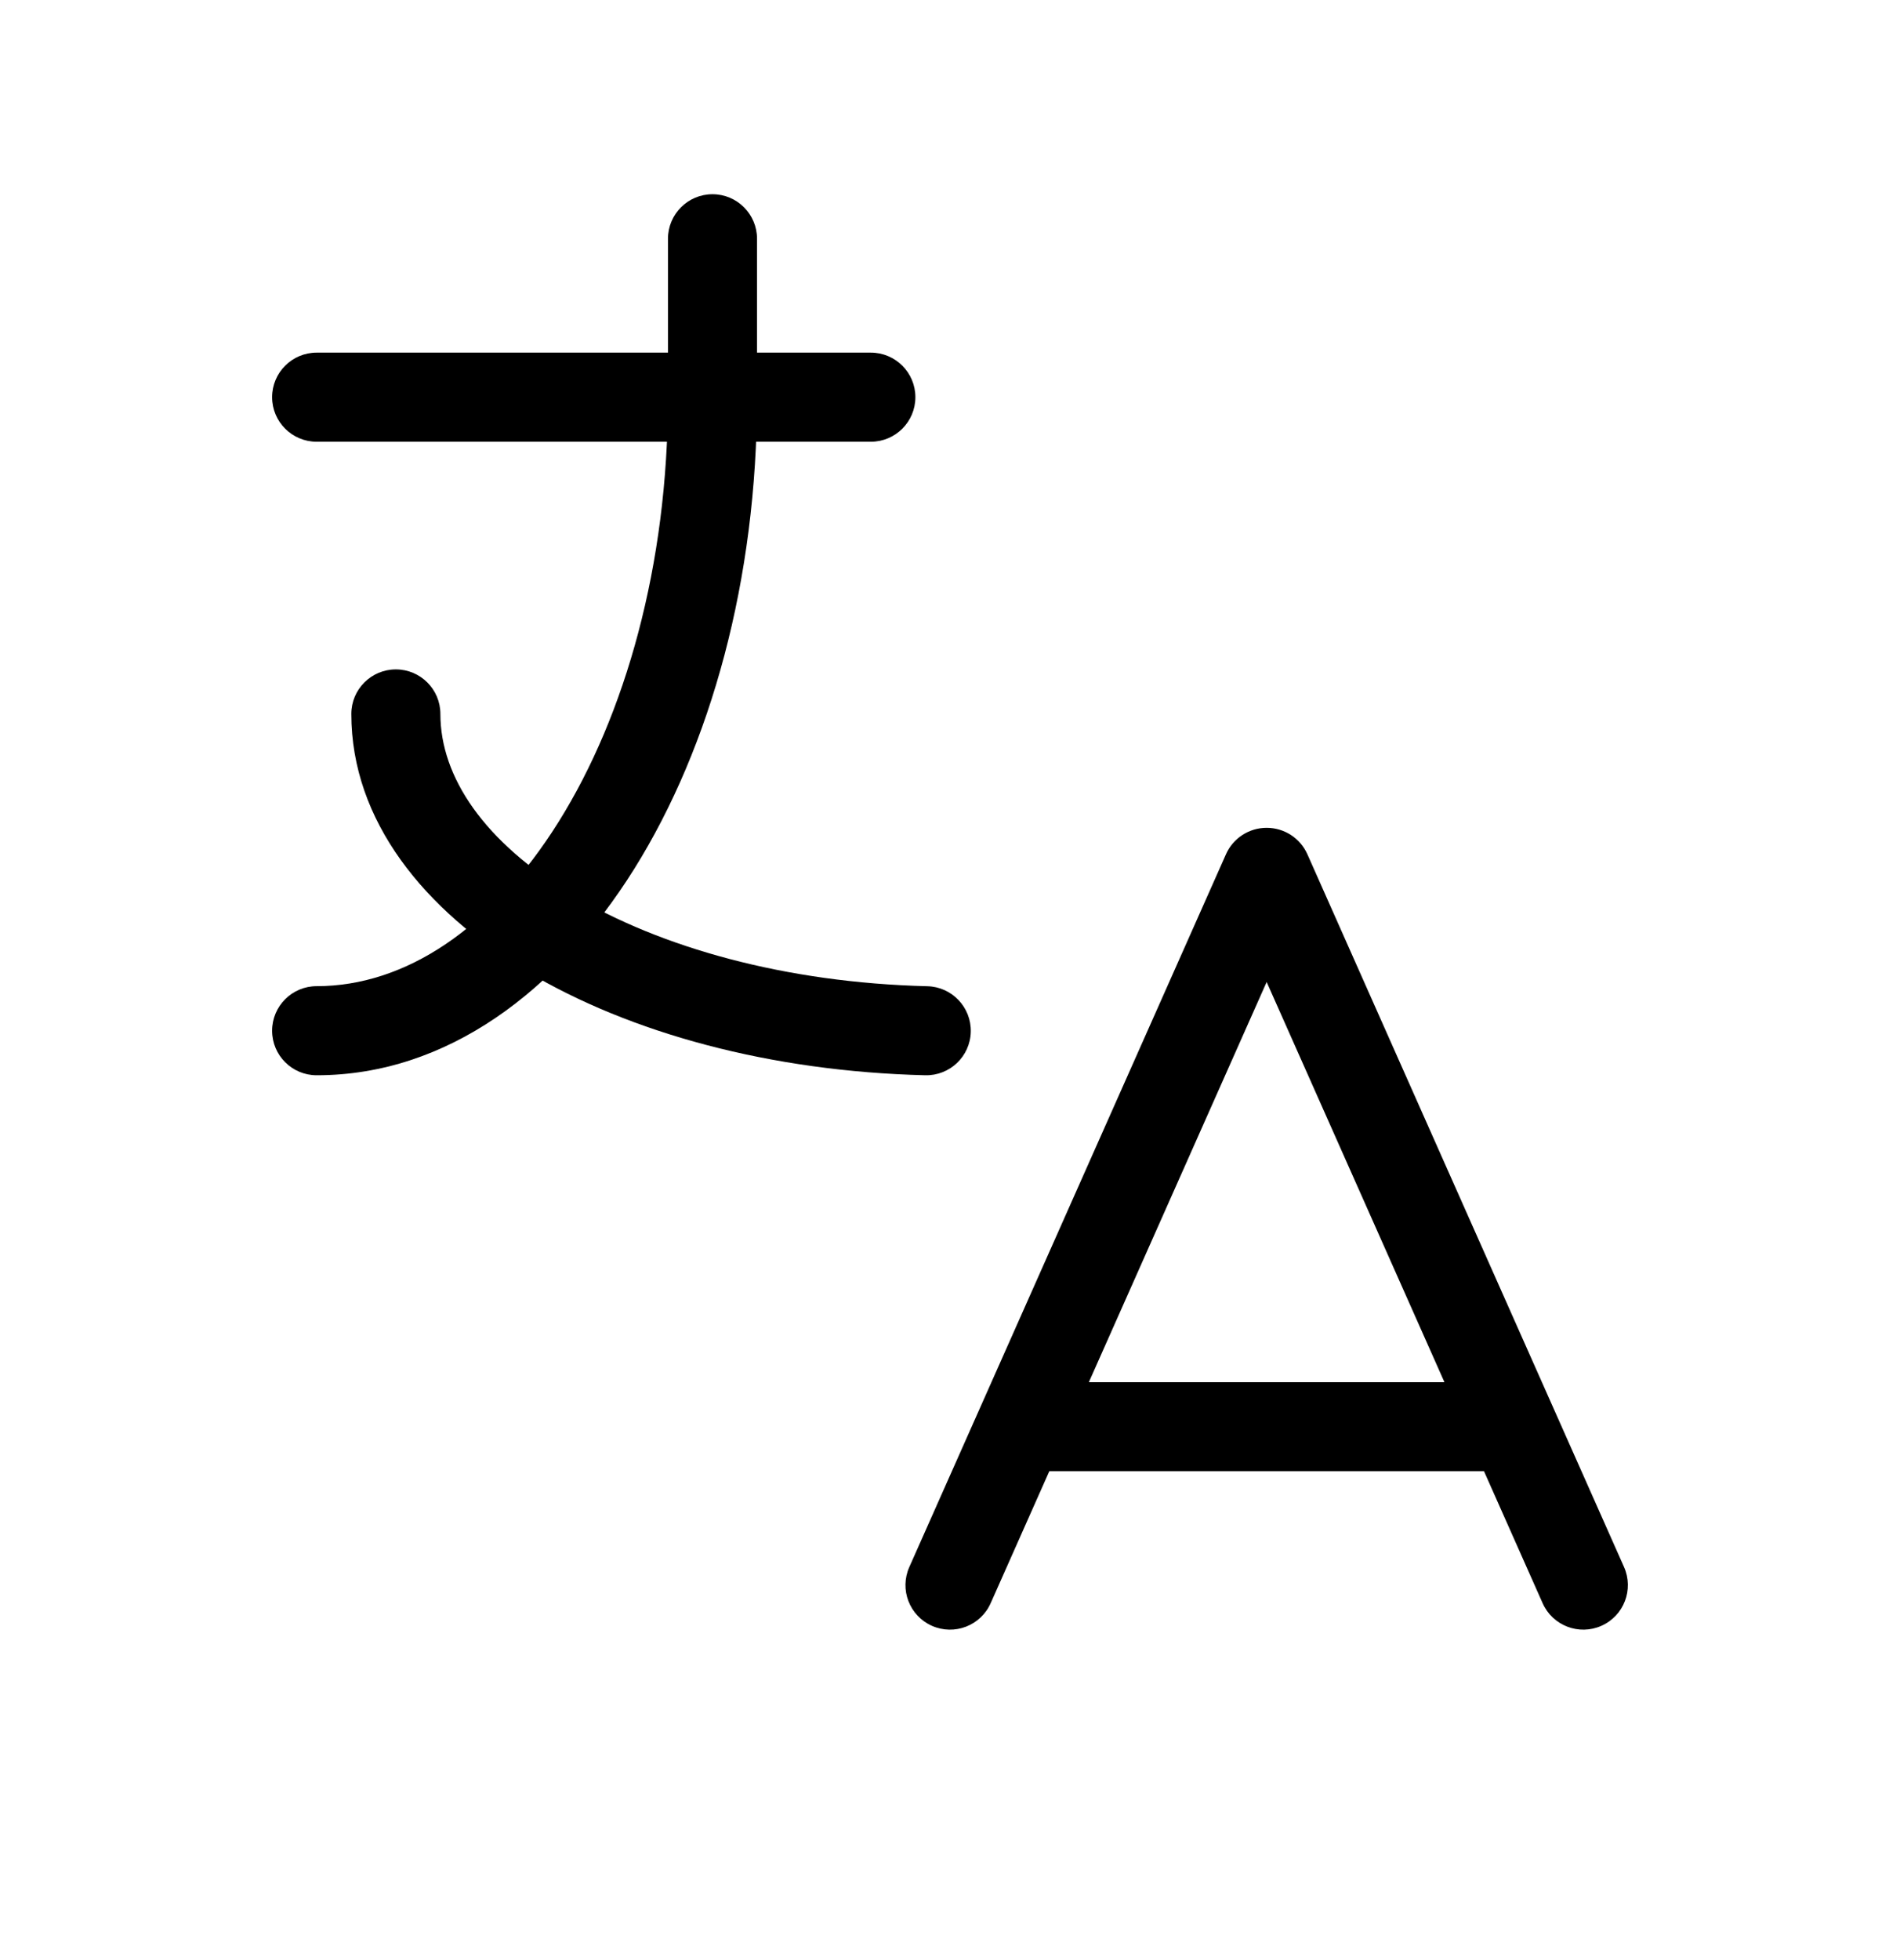 <svg viewBox="0 0 32 33" xmlns="http://www.w3.org/2000/svg">
  <path
    d="M4.583 6.687C4.583 6.273 4.919 5.937 5.333 5.937H14.667C15.081 5.937 15.417 6.273 15.417 6.687C15.417 7.101 15.081 7.437 14.667 7.437H5.333C4.919 7.437 4.583 7.101 4.583 6.687Z"
  />
  <path
    d="M12 3.27C12.414 3.27 12.75 3.606 12.75 4.02V6.687C12.75 9.75 11.975 12.559 10.683 14.627C9.398 16.683 7.526 18.103 5.333 18.103C4.919 18.103 4.583 17.768 4.583 17.353C4.583 16.939 4.919 16.603 5.333 16.603C6.822 16.603 8.284 15.636 9.411 13.832C10.532 12.038 11.25 9.514 11.25 6.687V4.02C11.25 3.606 11.586 3.27 12 3.27Z"
  />
  <path
    d="M6.667 11.27C7.081 11.27 7.417 11.606 7.417 12.02C7.417 13.076 8.149 14.176 9.644 15.069C11.121 15.951 13.223 16.545 15.618 16.604C16.032 16.614 16.36 16.958 16.35 17.372C16.34 17.786 15.996 18.113 15.582 18.103C12.979 18.039 10.614 17.395 8.875 16.357C7.153 15.328 5.917 13.823 5.917 12.02C5.917 11.606 6.252 11.27 6.667 11.27Z"
  />
  <path
    d="M21.333 13.937C21.63 13.937 21.898 14.111 22.019 14.382L27.352 26.382C27.52 26.761 27.35 27.204 26.971 27.372C26.593 27.54 26.149 27.37 25.981 26.991L21.333 16.533L16.685 26.991C16.517 27.37 16.074 27.54 15.695 27.372C15.317 27.204 15.146 26.761 15.315 26.382L20.648 14.382C20.768 14.111 21.037 13.937 21.333 13.937Z"
  />
  <path
    d="M16.45 24.02C16.45 23.606 16.786 23.27 17.2 23.27H25.467C25.881 23.27 26.217 23.606 26.217 24.02C26.217 24.434 25.881 24.77 25.467 24.77H17.2C16.786 24.77 16.45 24.434 16.45 24.02Z"
  />
</svg>
